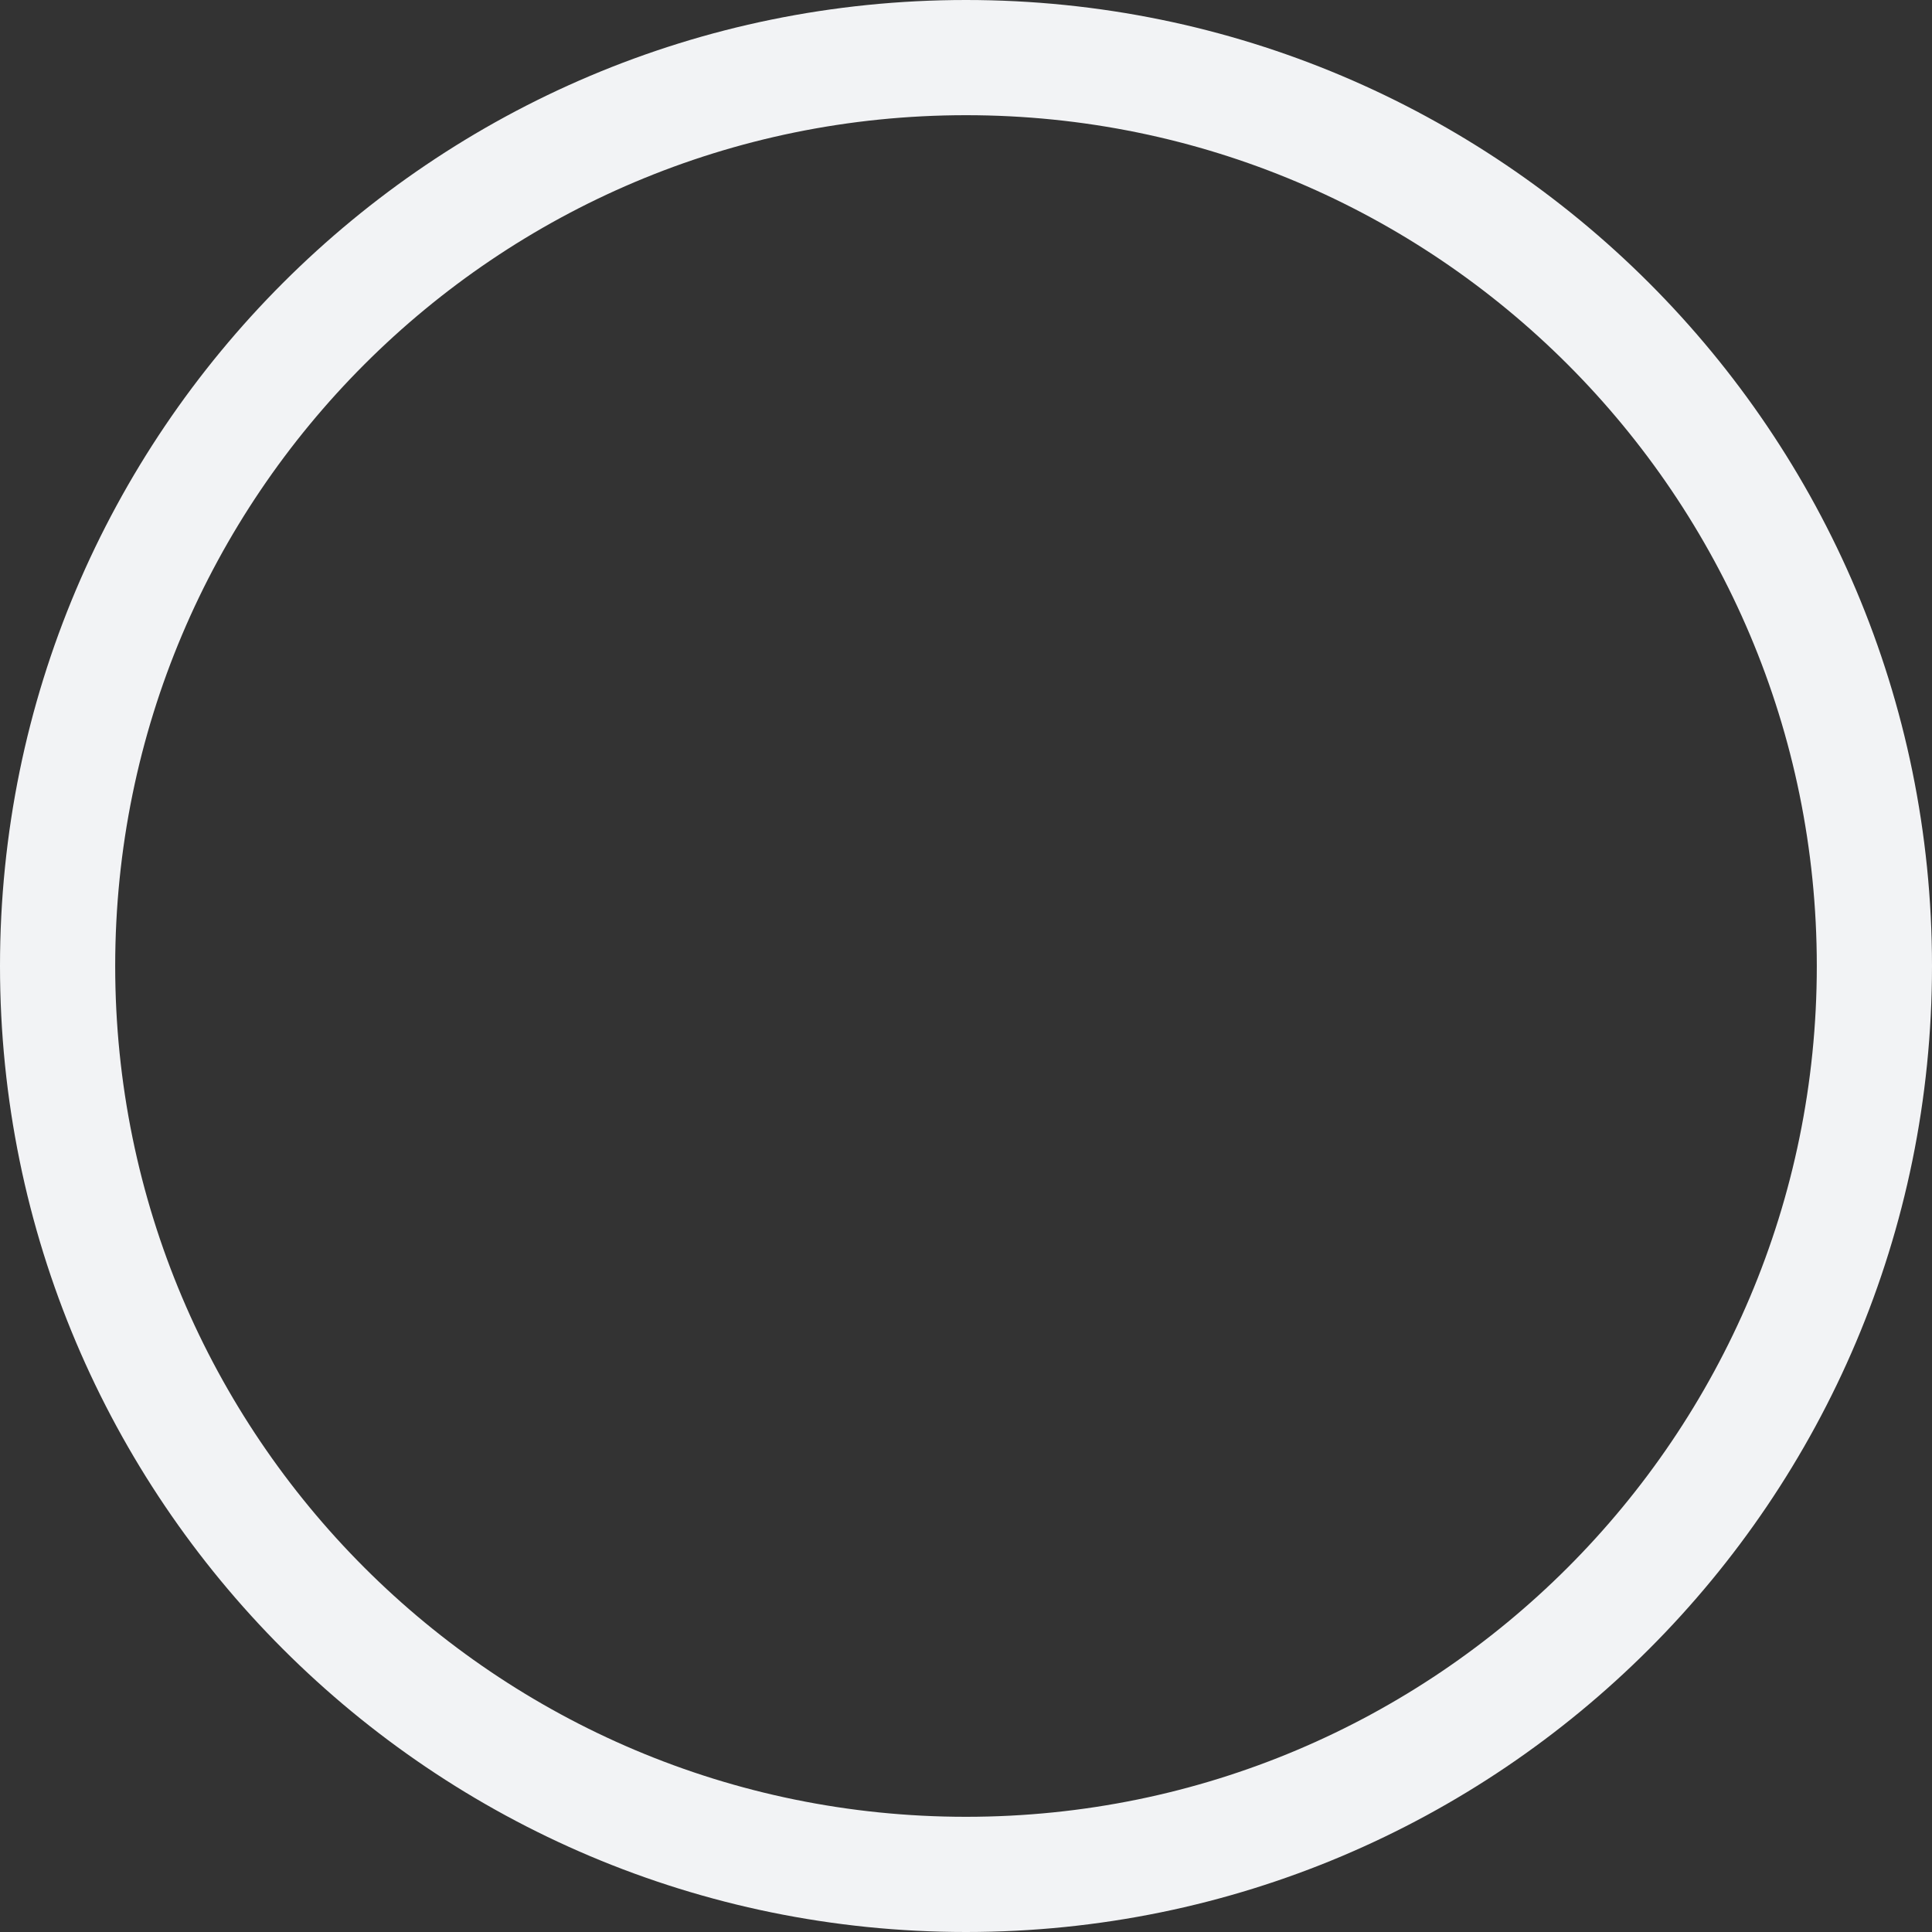 <svg width="64" height="64" viewBox="0 0 64 64" fill="none" xmlns="http://www.w3.org/2000/svg">
<rect x="0" y="0" width="64" height="64" fill="#333333" stroke="none"/>
<path d="M64 32C64 49.673 49.673 64 32 64C14.327 64 0 49.673 0 32C0 14.327 14.327 0 32 0C49.673 0 64 14.327 64 32ZM3.816 32C3.816 47.566 16.434 60.184 32 60.184C47.566 60.184 60.184 47.566 60.184 32C60.184 16.434 47.566 3.816 32 3.816C16.434 3.816 3.816 16.434 3.816 32Z" fill="#F2F3F5"/>
</svg>
